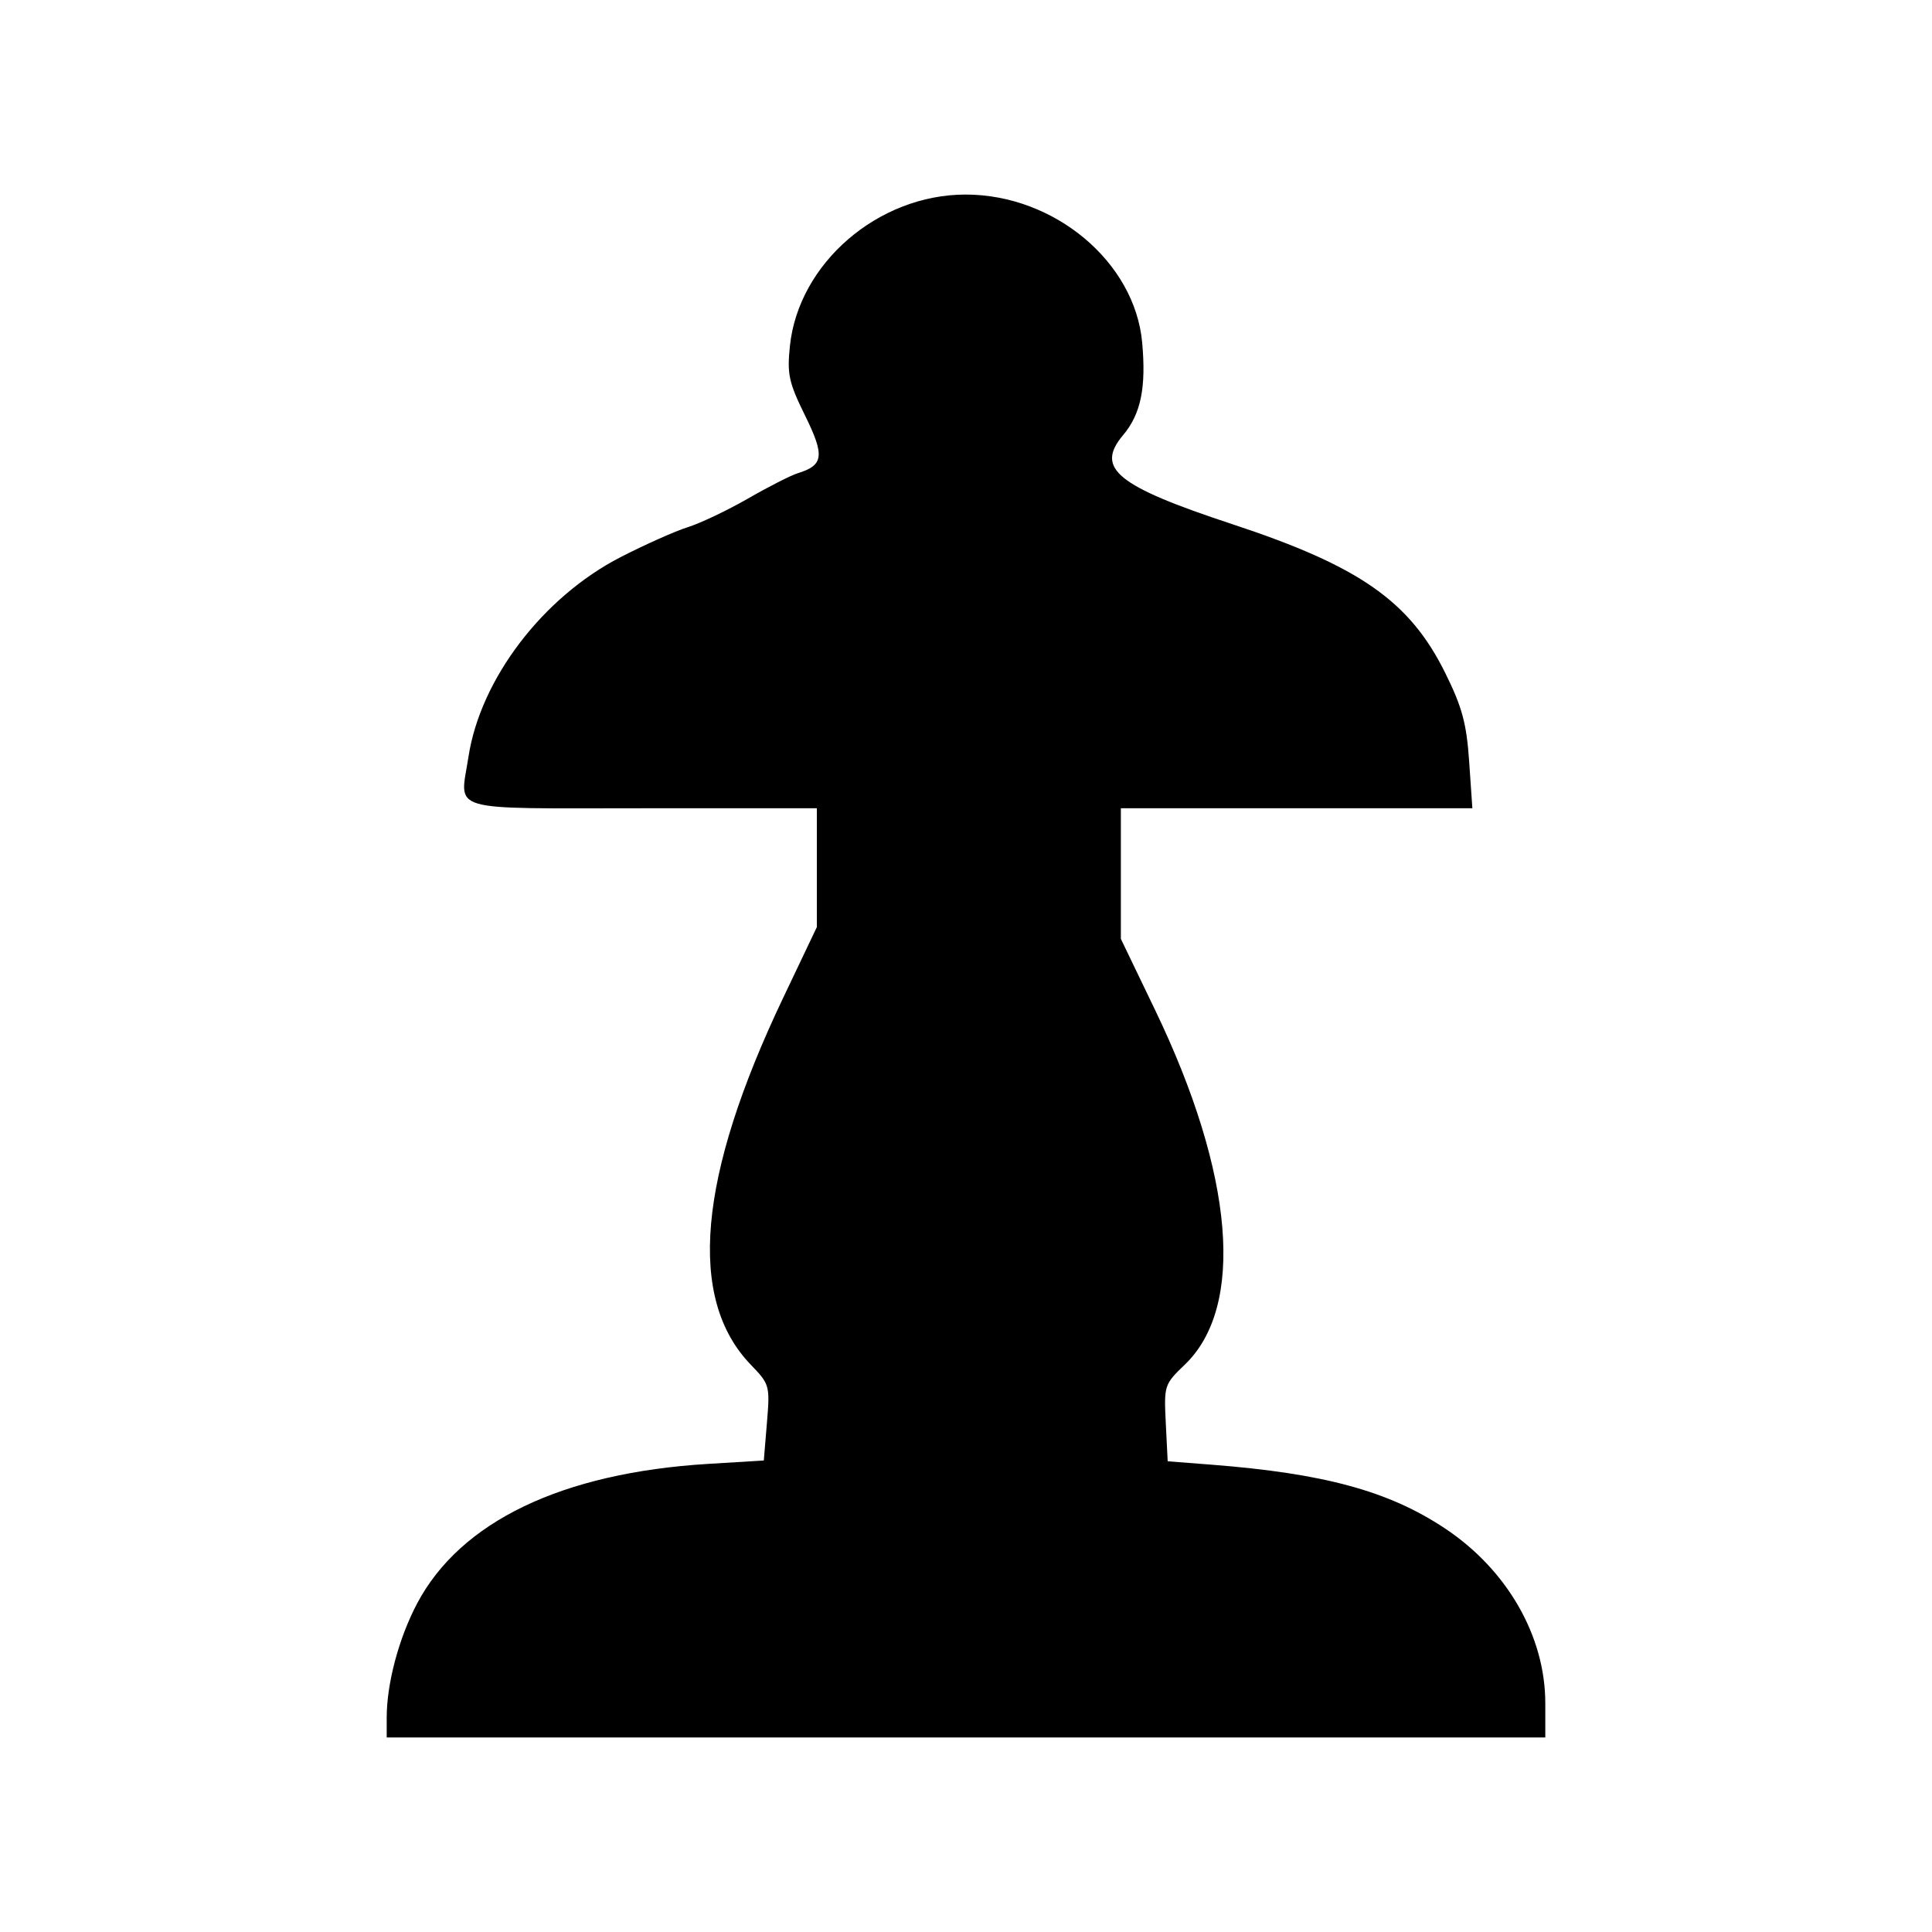 <?xml version="1.0" encoding="UTF-8" standalone="no"?>
<!-- Created with Inkscape (http://www.inkscape.org/) -->

<svg
   xmlns:dc="http://purl.org/dc/elements/1.1/"
   xmlns:cc="http://creativecommons.org/ns#"
   xmlns:rdf="http://www.w3.org/1999/02/22-rdf-syntax-ns#"
   xmlns:svg="http://www.w3.org/2000/svg"
   xmlns="http://www.w3.org/2000/svg"
   xmlns:sodipodi="http://sodipodi.sourceforge.net/DTD/sodipodi-0.dtd"
   xmlns:inkscape="http://www.inkscape.org/namespaces/inkscape"
   width="64px"
   height="64px"
   id="svg2985"
   version="1.1"
   inkscape:version="0.48.1 "
   sodipodi:docname="wp.svg">
  <defs
     id="defs2987" />
  <sodipodi:namedview
     id="base"
     pagecolor="#ffffff"
     bordercolor="#666666"
     borderopacity="1.0"
     inkscape:pageopacity="0.0"
     inkscape:pageshadow="2"
     inkscape:zoom="7.7781746"
     inkscape:cx="39.406662"
     inkscape:cy="29.717733"
     inkscape:current-layer="layer1"
     showgrid="true"
     inkscape:document-units="px"
     inkscape:grid-bbox="true"
     inkscape:window-width="1365"
     inkscape:window-height="878"
     inkscape:window-x="-8"
     inkscape:window-y="-8"
     inkscape:window-maximized="1" />
  <g
     id="layer1"
     inkscape:label="Layer 1"
     inkscape:groupmode="layer">
    <path
       style="fill:#000000"
       d="m 12.81,56.899 c 0,-1.128 0.398,-2.626 1.004,-3.775 1.433,-2.719 4.802,-4.336 9.646,-4.631 l 1.842,-0.112 0.104,-1.255 c 0.102,-1.227 0.09,-1.27 -0.537,-1.92 -2.107,-2.186 -1.752,-6.215 1.069,-12.14 l 1.121,-2.355 0,-1.968 0,-1.968 -5.781,0 c -6.565,0 -6.043,0.154 -5.76,-1.701 0.393,-2.574 2.461,-5.291 5.037,-6.617 C 21.364,18.042 22.367,17.594 22.785,17.463 23.203,17.332 24.101,16.904 24.78,16.514 25.459,16.123 26.2,15.746 26.425,15.677 27.285,15.412 27.325,15.099 26.67,13.768 26.131,12.674 26.07,12.396 26.166,11.469 26.449,8.722 29.088,6.445 31.987,6.445 c 2.943,0 5.607,2.233 5.849,4.903 0.136,1.496 -0.044,2.368 -0.633,3.067 -0.928,1.103 -0.214,1.685 3.621,2.95 4.218,1.391 5.876,2.55 7.053,4.931 0.56,1.132 0.705,1.671 0.791,2.933 l 0.106,1.546 -5.822,0 -5.822,0 0,2.163 0,2.163 1.131,2.35 c 2.623,5.448 2.991,9.833 0.987,11.755 -0.68,0.652 -0.692,0.689 -0.63,1.933 l 0.063,1.268 1.457,0.113 c 3.726,0.29 5.864,0.873 7.72,2.105 C 49.925,51.996 51.19,54.197 51.19,56.422 l 0,1.133 -19.19,0 -19.19,0 0,-0.656 z"
       id="path3255"
       inkscape:connector-curvature="0" />
  </g>
</svg>
